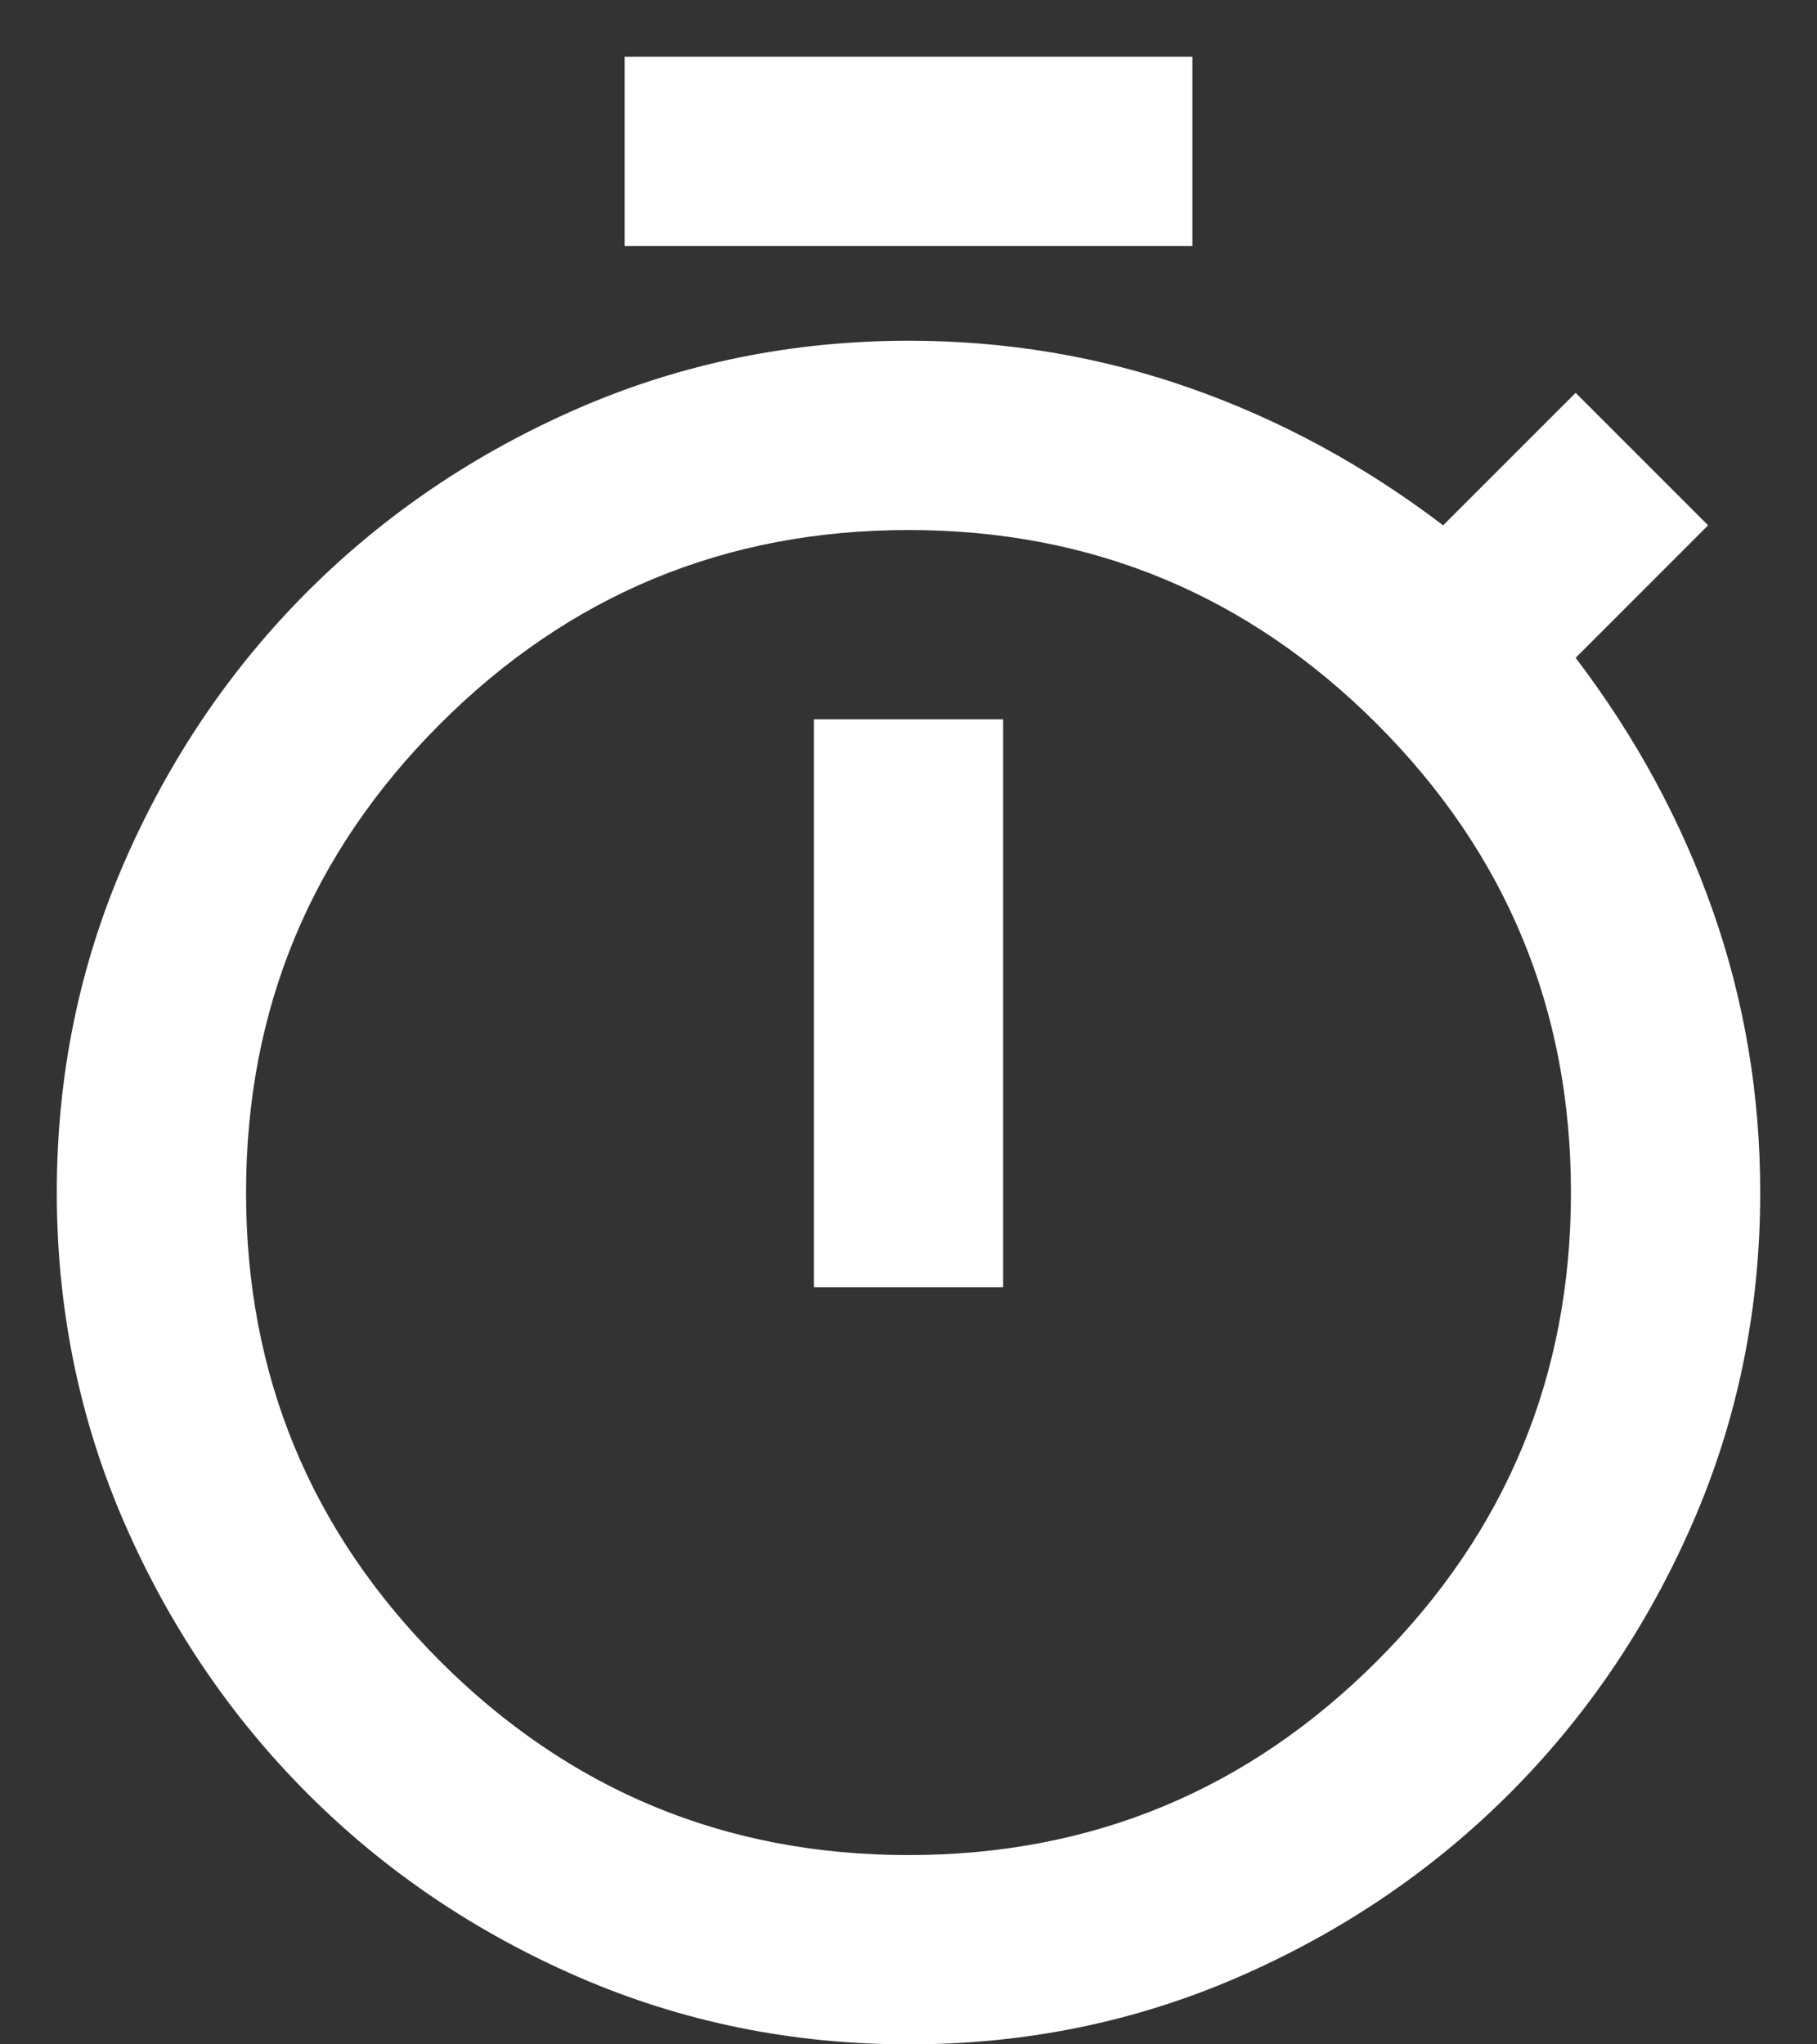 <svg width="24" height="27" viewBox="0 0 24 27" fill="none" xmlns="http://www.w3.org/2000/svg">
<rect x="0" y="0" width="24" height="27" fill="#333333" stroke="none"/>
<path d="M8.25 3.25V0.75H15.75V3.25H8.25ZM10.75 17H13.25V9.5H10.75V17ZM12 27C10.458 27 9.005 26.703 7.64 26.11C6.275 25.517 5.082 24.709 4.062 23.688C3.042 22.667 2.235 21.474 1.641 20.109C1.048 18.744 0.751 17.291 0.75 15.75C0.75 14.208 1.047 12.755 1.641 11.39C2.235 10.025 3.042 8.832 4.062 7.812C5.083 6.792 6.276 5.985 7.641 5.391C9.006 4.798 10.459 4.501 12 4.5C13.292 4.5 14.531 4.708 15.719 5.125C16.906 5.542 18.021 6.146 19.062 6.938L20.812 5.188L22.562 6.938L20.812 8.688C21.604 9.729 22.208 10.844 22.625 12.031C23.042 13.219 23.25 14.458 23.25 15.75C23.25 17.292 22.953 18.745 22.359 20.11C21.765 21.475 20.957 22.668 19.938 23.688C18.917 24.708 17.724 25.516 16.359 26.11C14.994 26.704 13.541 27.001 12 27ZM12 24.5C14.417 24.5 16.479 23.646 18.188 21.938C19.896 20.229 20.75 18.167 20.75 15.75C20.75 13.333 19.896 11.271 18.188 9.562C16.479 7.854 14.417 7 12 7C9.583 7 7.521 7.854 5.812 9.562C4.104 11.271 3.25 13.333 3.25 15.75C3.25 18.167 4.104 20.229 5.812 21.938C7.521 23.646 9.583 24.5 12 24.5Z" fill="white"/>
</svg>
